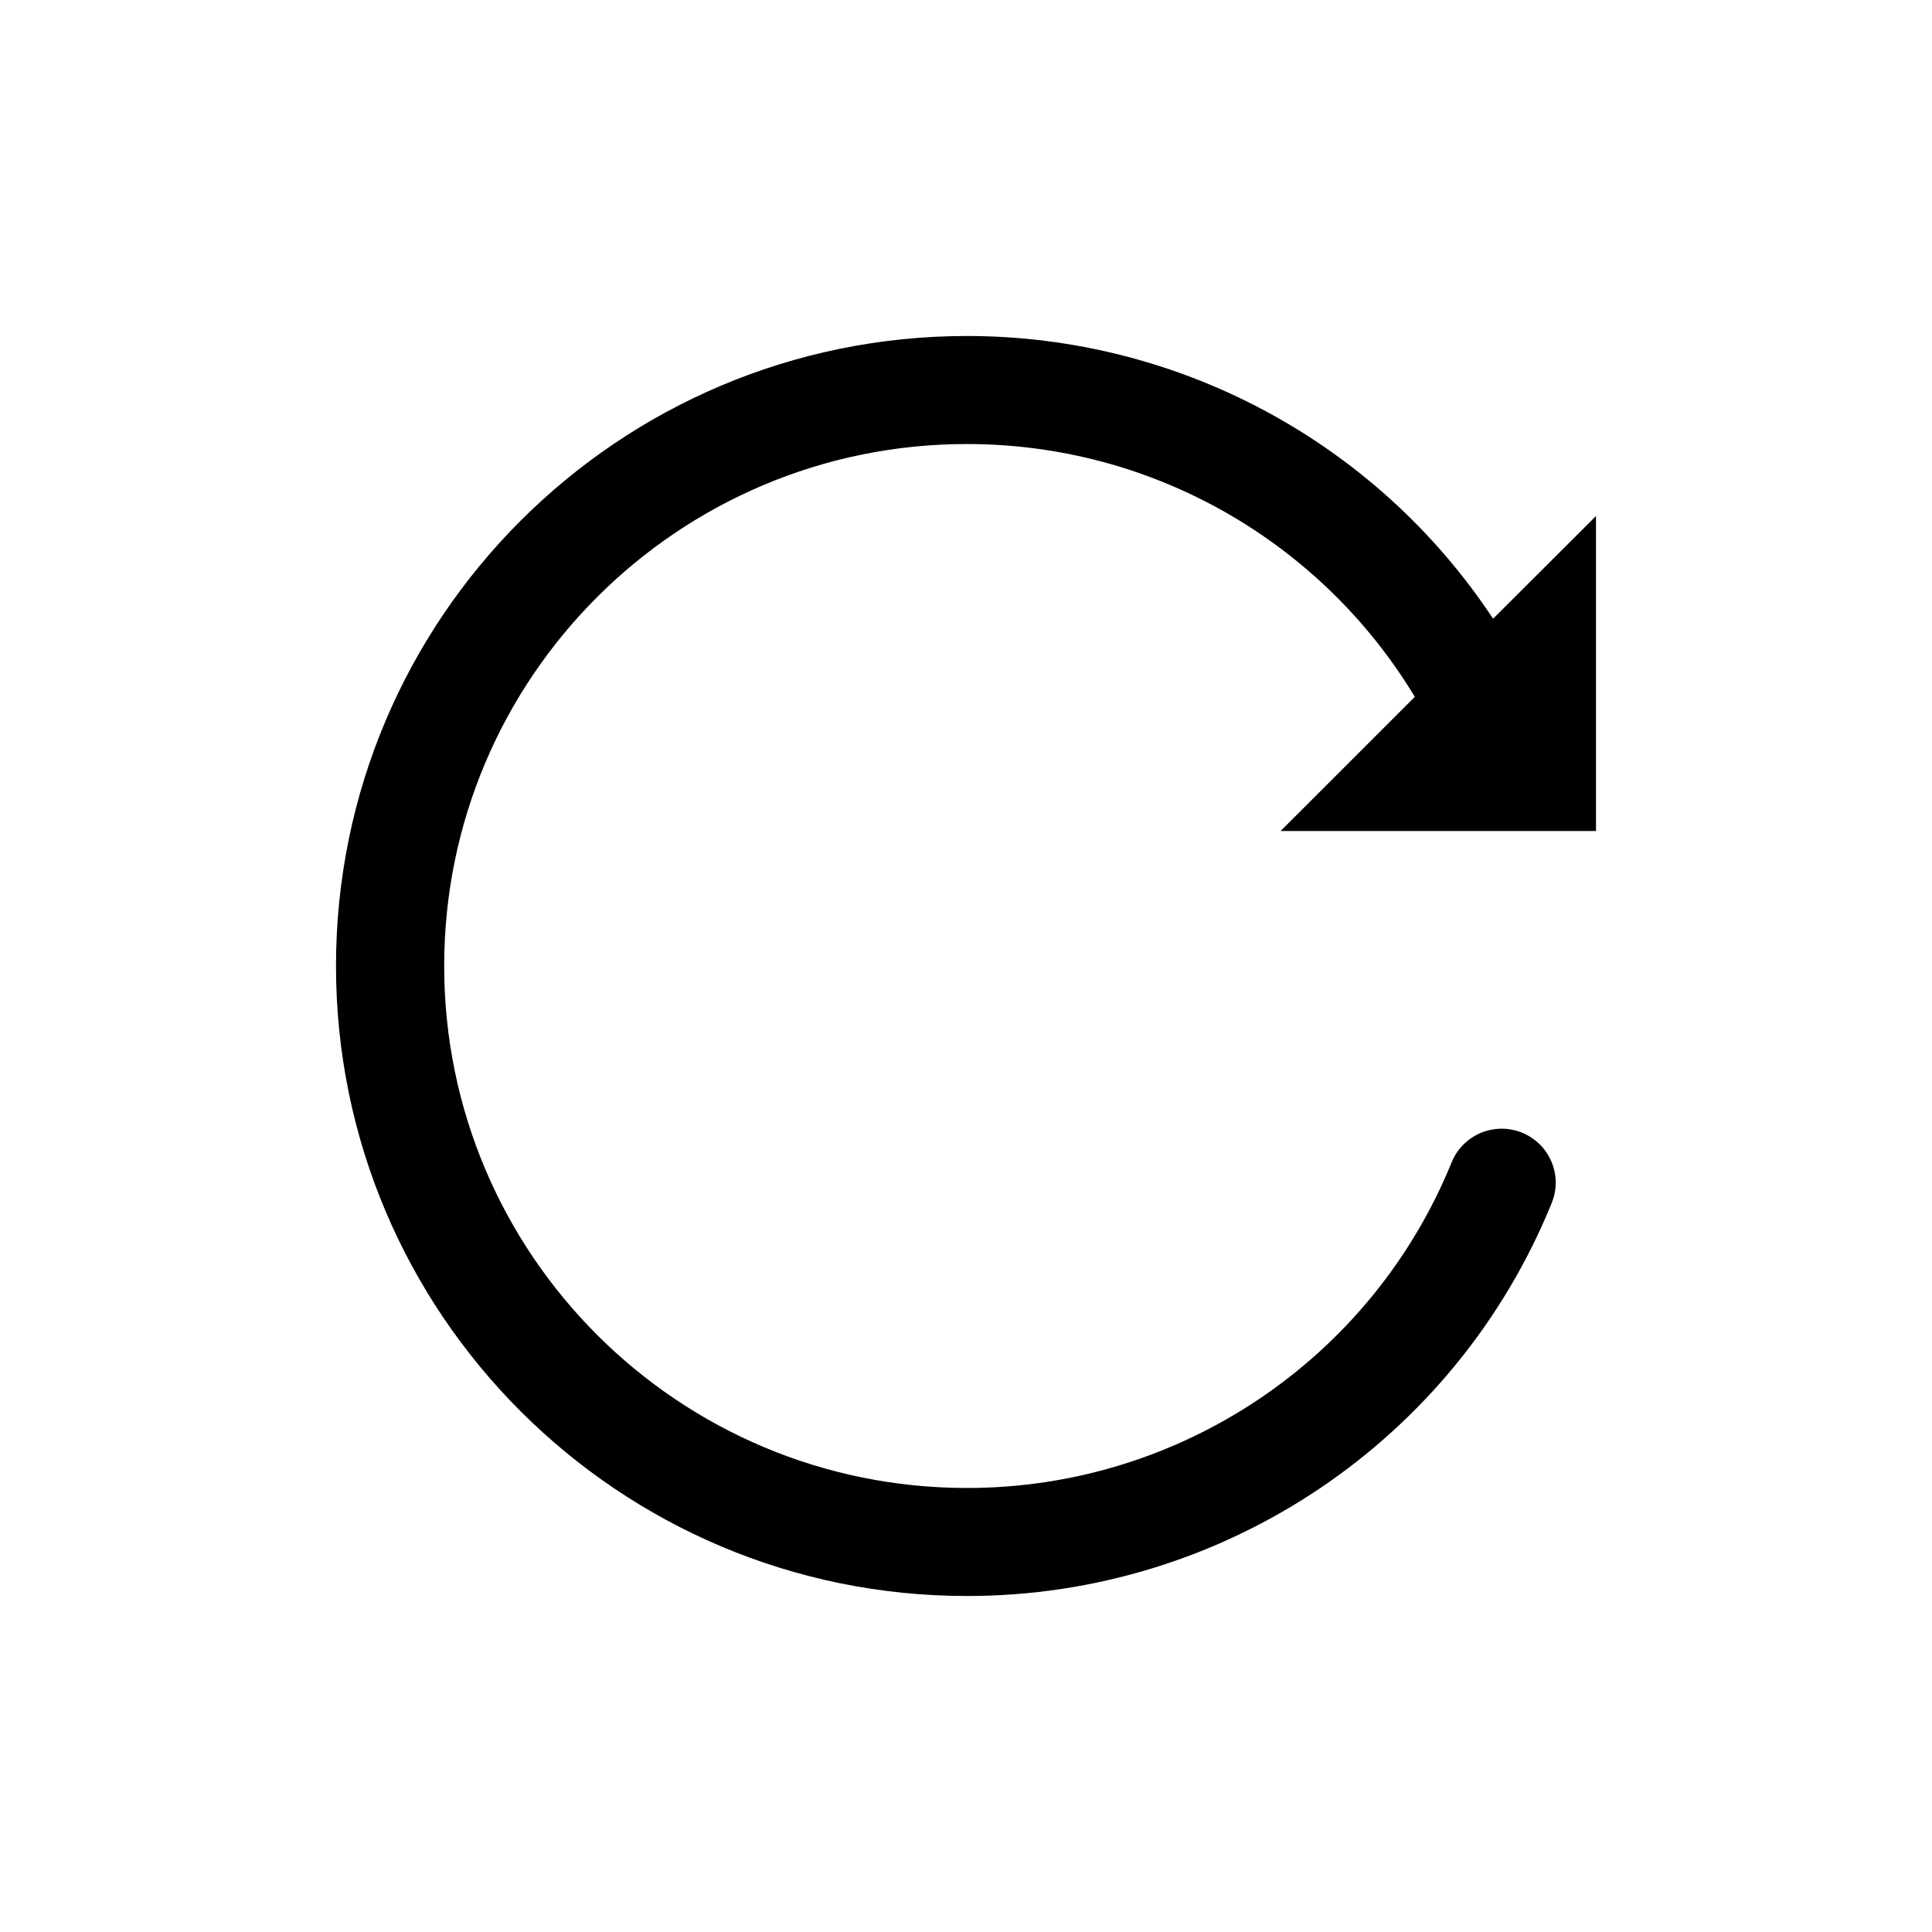 <?xml version="1.0" encoding="UTF-8"?><svg version="1.1" width="23px" height="23px" viewBox="0 0 23.0 23.0" xmlns="http://www.w3.org/2000/svg" xmlns:xlink="http://www.w3.org/1999/xlink"><defs><clipPath id="i0"><path d="M1440,0 L1440,1255 L0,1255 L0,0 L1440,0 Z"></path></clipPath><clipPath id="i1"><path d="M7.512,0 C10.033,0 12.386,1.265 13.775,3.366 L15,2.143 L15,5.893 L11.245,5.893 L12.843,4.296 C11.735,2.459 9.732,1.286 7.512,1.286 C4.074,1.286 1.288,4.068 1.288,7.5 C1.288,10.932 4.074,13.714 7.512,13.714 C10.045,13.715 12.327,12.182 13.281,9.838 C13.367,9.625 13.561,9.475 13.788,9.443 C14.016,9.411 14.244,9.504 14.385,9.685 C14.526,9.866 14.56,10.109 14.473,10.321 C13.323,13.15 10.57,15.001 7.512,15 C3.363,15 0,11.642 0,7.5 C0,3.358 3.363,0 7.512,0 Z"></path></clipPath></defs><g transform="translate(-1172.0 -223.0)"><g clip-path="url(#i0)"><g transform="translate(1172.0 223.0)"><g transform="translate(4.0 4.0)"><g clip-path="url(#i1)"><polygon points="0,0 15,0 15,15 0,15 0,0" stroke="none" fill="#000000"></polygon></g></g></g></g></g></svg>